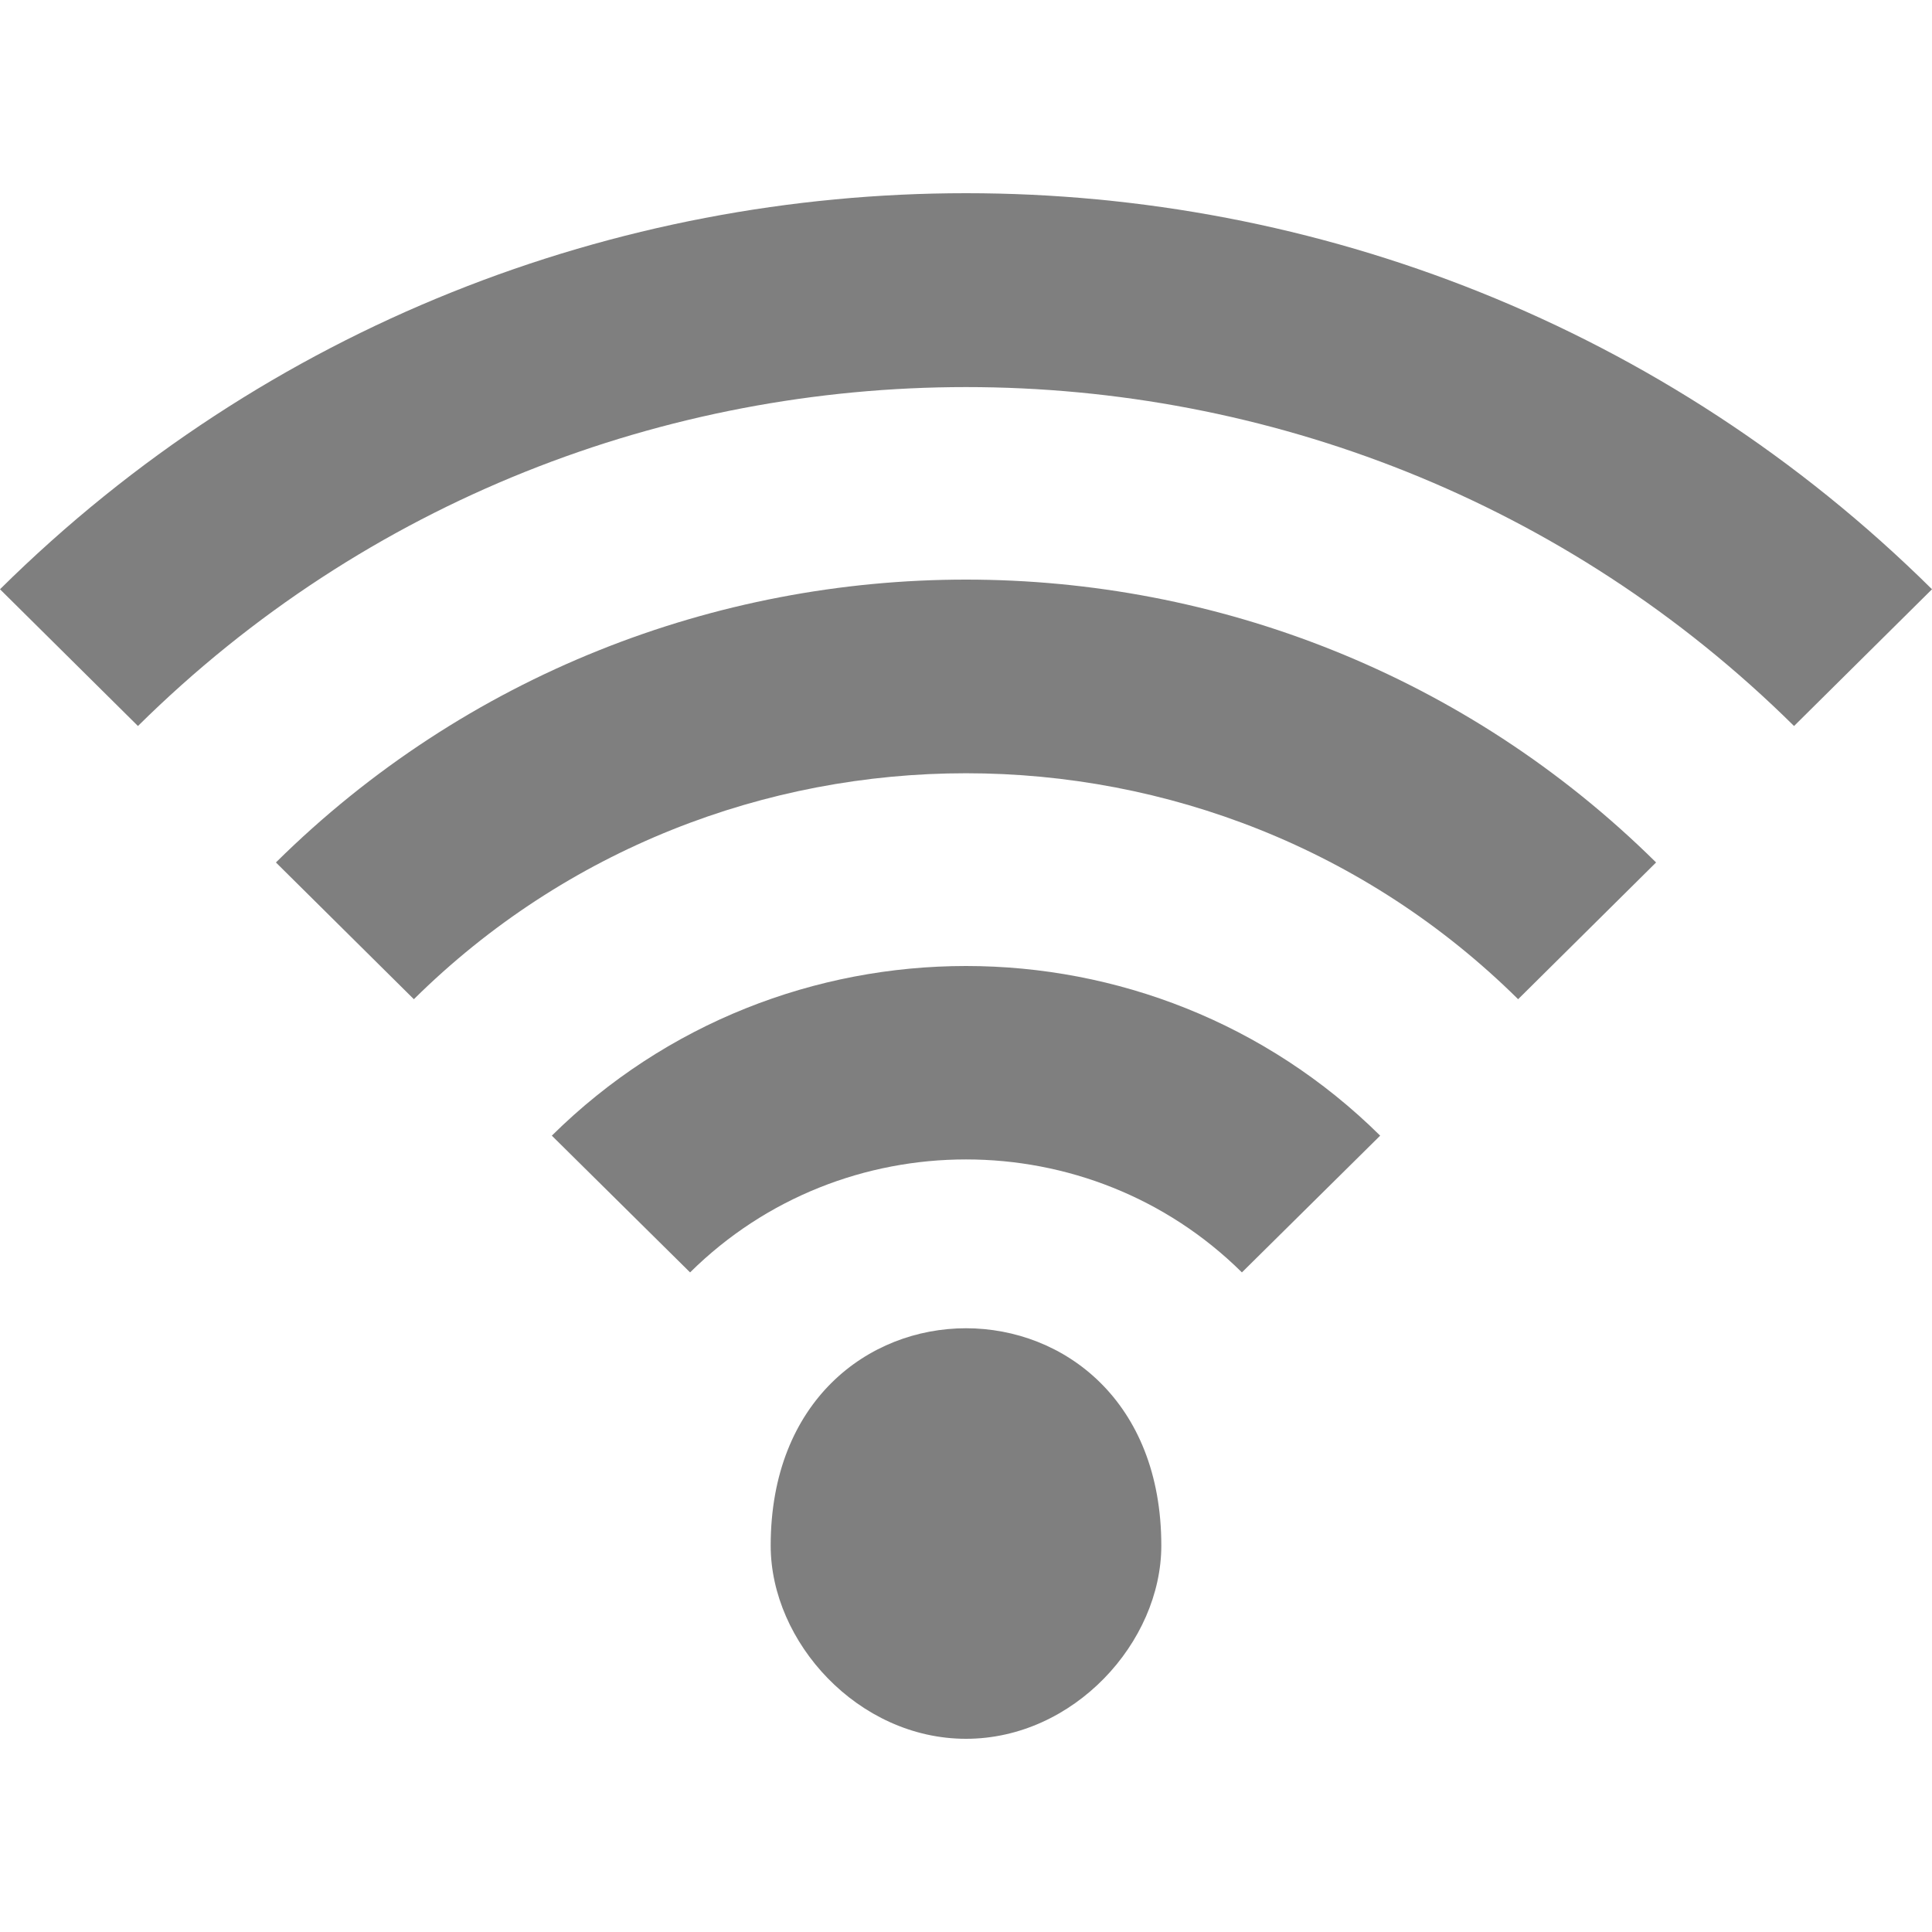 <?xml version="1.0" encoding="UTF-8" standalone="no"?>
<!-- Uploaded to: SVG Repo, www.svgrepo.com, Generator: SVG Repo Mixer Tools -->

<svg
   width="256"
   height="256"
   viewBox="0 0 6.4 6.4"
   version="1.1"
   id="svg12"
   sodipodi:docname="Wifi.svg"
   inkscape:version="1.2.2 (732a01da63, 2022-12-09)"
   xmlns:inkscape="http://www.inkscape.org/namespaces/inkscape"
   xmlns:sodipodi="http://sodipodi.sourceforge.net/DTD/sodipodi-0.dtd"
   xmlns="http://www.w3.org/2000/svg"
   xmlns:svg="http://www.w3.org/2000/svg"
   xmlns:rdf="http://www.w3.org/1999/02/22-rdf-syntax-ns#"
   xmlns:cc="http://creativecommons.org/ns#"
   xmlns:dc="http://purl.org/dc/elements/1.1/">
  <sodipodi:namedview
     id="namedview14"
     pagecolor="#e6e6e6"
     bordercolor="#ffffff"
     borderopacity="1"
     inkscape:showpageshadow="false"
     inkscape:pageopacity="0"
     inkscape:pagecheckerboard="true"
     inkscape:deskcolor="#404040"
     showgrid="true"
     inkscape:zoom="2.9945972"
     inkscape:cx="67.621782"
     inkscape:cy="116.54322"
     inkscape:window-width="1920"
     inkscape:window-height="1027"
     inkscape:window-x="-8"
     inkscape:window-y="-8"
     inkscape:window-maximized="1"
     inkscape:current-layer="Page-1">
    <inkscape:grid
       type="xygrid"
       id="grid247"
       empspacing="16"
       dotted="true"
       originx="0"
       originy="0" />
  </sodipodi:namedview>
  <title
     id="title2">wifi [#1018]</title>
  <desc
     id="desc4">Created with Sketch.</desc>
  <defs
     id="defs6" />
  <g
     id="Page-1"
     stroke="none"
     stroke-width="1"
     fill="none"
     fill-rule="evenodd"
     transform="translate(0,0.64)">
    <g
       id="Dribbble-Light-Preview"
       transform="translate(-60,-3681)"
       fill="#7f7f7f7f">
      <g
         id="icons"
         transform="translate(56,160)">
        <path
           id="path16"
           style="stroke-width:0.32"
           d="M 7.2 3521 C 6.042 3521 4.884 3521.437 4 3522.312 L 4.457 3522.765 C 5.97 3521.268 8.43 3521.268 9.943 3522.765 L 10.4 3522.312 C 9.516 3521.437 8.358 3521 7.2 3521 z M 7.2 3522.28 C 6.373 3522.28 5.545 3522.593 4.914 3523.217 L 5.371 3523.67 C 6.38 3522.672 8.02 3522.672 9.029 3523.67 L 9.486 3523.217 C 8.855 3522.593 8.027 3522.28 7.2 3522.28 z M 7.2 3523.56 C 6.704 3523.56 6.207 3523.747 5.828 3524.122 L 6.286 3524.575 C 6.79 3524.076 7.61 3524.076 8.114 3524.575 L 8.572 3524.122 C 8.193 3523.747 7.696 3523.56 7.2 3523.56 z M 7.2 3524.76 C 6.877 3524.76 6.553 3525 6.553 3525.48 C 6.553 3525.8 6.843 3526.12 7.2 3526.12 C 7.557 3526.12 7.847 3525.8 7.847 3525.48 C 7.847 3525 7.523 3524.76 7.2 3524.76 z " />
      </g>
    </g>
  </g>
</svg>
